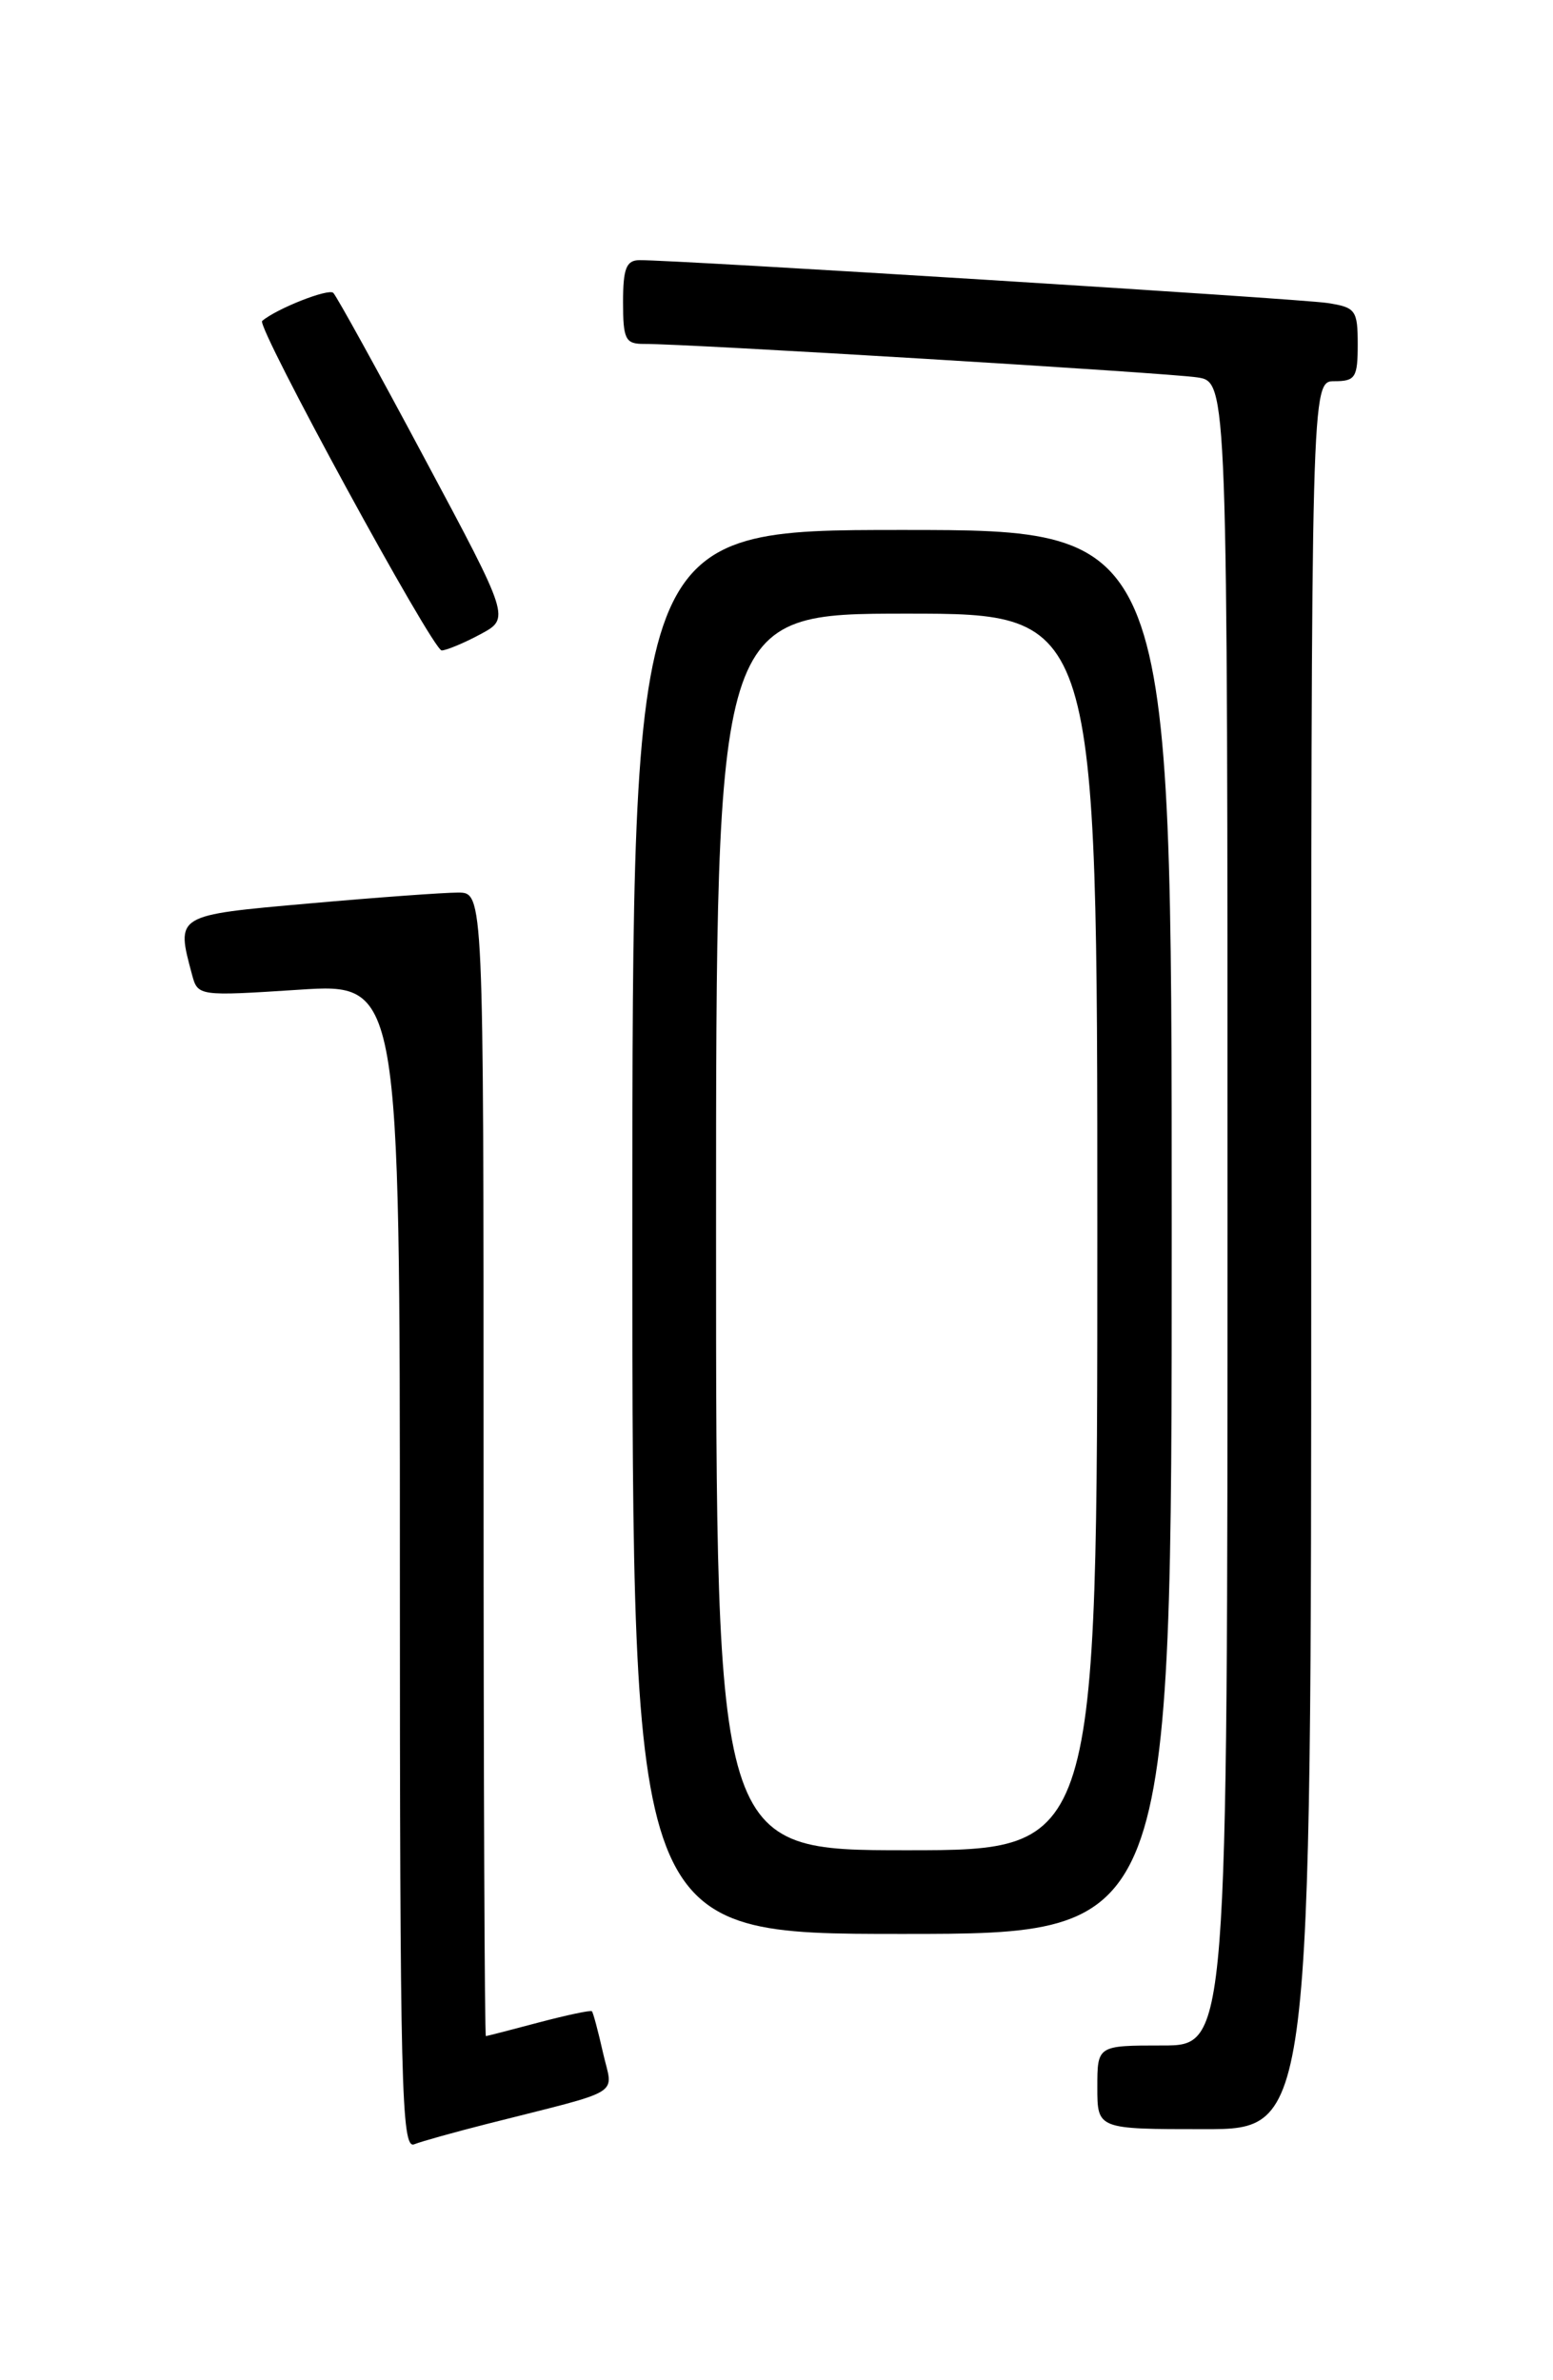 <?xml version="1.0" encoding="UTF-8" standalone="no"?>
<!DOCTYPE svg PUBLIC "-//W3C//DTD SVG 1.1//EN" "http://www.w3.org/Graphics/SVG/1.1/DTD/svg11.dtd" >
<svg xmlns="http://www.w3.org/2000/svg" xmlns:xlink="http://www.w3.org/1999/xlink" version="1.1" viewBox="0 0 167 256">
 <g >
 <path fill="currentColor"
d=" M 52.28 228.46 C 67.39 224.62 65.91 225.53 64.84 220.77 C 64.32 218.45 63.78 216.45 63.65 216.32 C 63.52 216.18 60.95 216.73 57.95 217.52 C 54.95 218.32 52.39 218.98 52.25 218.99 C 52.11 218.99 52.00 191.32 52.00 157.50 C 52.00 96.00 52.00 96.00 49.25 96.00 C 47.74 96.00 40.54 96.52 33.25 97.17 C 18.80 98.45 18.92 98.37 20.65 104.83 C 21.27 107.14 21.35 107.15 32.14 106.45 C 43.00 105.74 43.00 105.74 43.00 168.48 C 43.00 224.42 43.17 231.15 44.53 230.63 C 45.37 230.30 48.86 229.33 52.28 228.46 Z  M 141.00 135.00 C 141.00 41.00 141.00 41.00 143.50 41.00 C 145.75 41.00 146.00 40.60 146.00 37.05 C 146.00 33.35 145.78 33.06 142.75 32.59 C 139.74 32.12 72.67 27.95 68.75 27.98 C 67.34 28.00 67.00 28.89 67.00 32.50 C 67.00 36.50 67.25 37.00 69.25 36.99 C 73.77 36.96 125.60 40.10 128.75 40.59 C 132.00 41.09 132.00 41.09 132.00 130.55 C 132.00 220.00 132.00 220.00 125.00 220.00 C 118.00 220.00 118.00 220.00 118.00 224.50 C 118.00 229.00 118.00 229.00 129.50 229.00 C 141.00 229.00 141.00 229.00 141.00 135.00 Z  M 126.00 132.50 C 126.00 57.00 126.00 57.00 97.00 57.00 C 68.00 57.00 68.00 57.00 68.00 132.50 C 68.00 208.00 68.00 208.00 97.00 208.00 C 126.00 208.00 126.00 208.00 126.00 132.50 Z  M 51.67 68.21 C 54.85 66.50 54.85 66.50 45.67 49.33 C 40.63 39.88 36.20 31.86 35.84 31.50 C 35.33 30.99 29.73 33.20 28.19 34.52 C 27.53 35.09 46.55 69.99 47.50 69.96 C 48.05 69.93 49.93 69.15 51.67 68.21 Z  M 77.00 132.50 C 77.00 66.00 77.00 66.00 97.50 66.00 C 118.00 66.00 118.00 66.00 118.00 132.50 C 118.00 199.00 118.00 199.00 97.50 199.00 C 77.00 199.00 77.00 199.00 77.00 132.50 Z "/>
</g>
</svg>